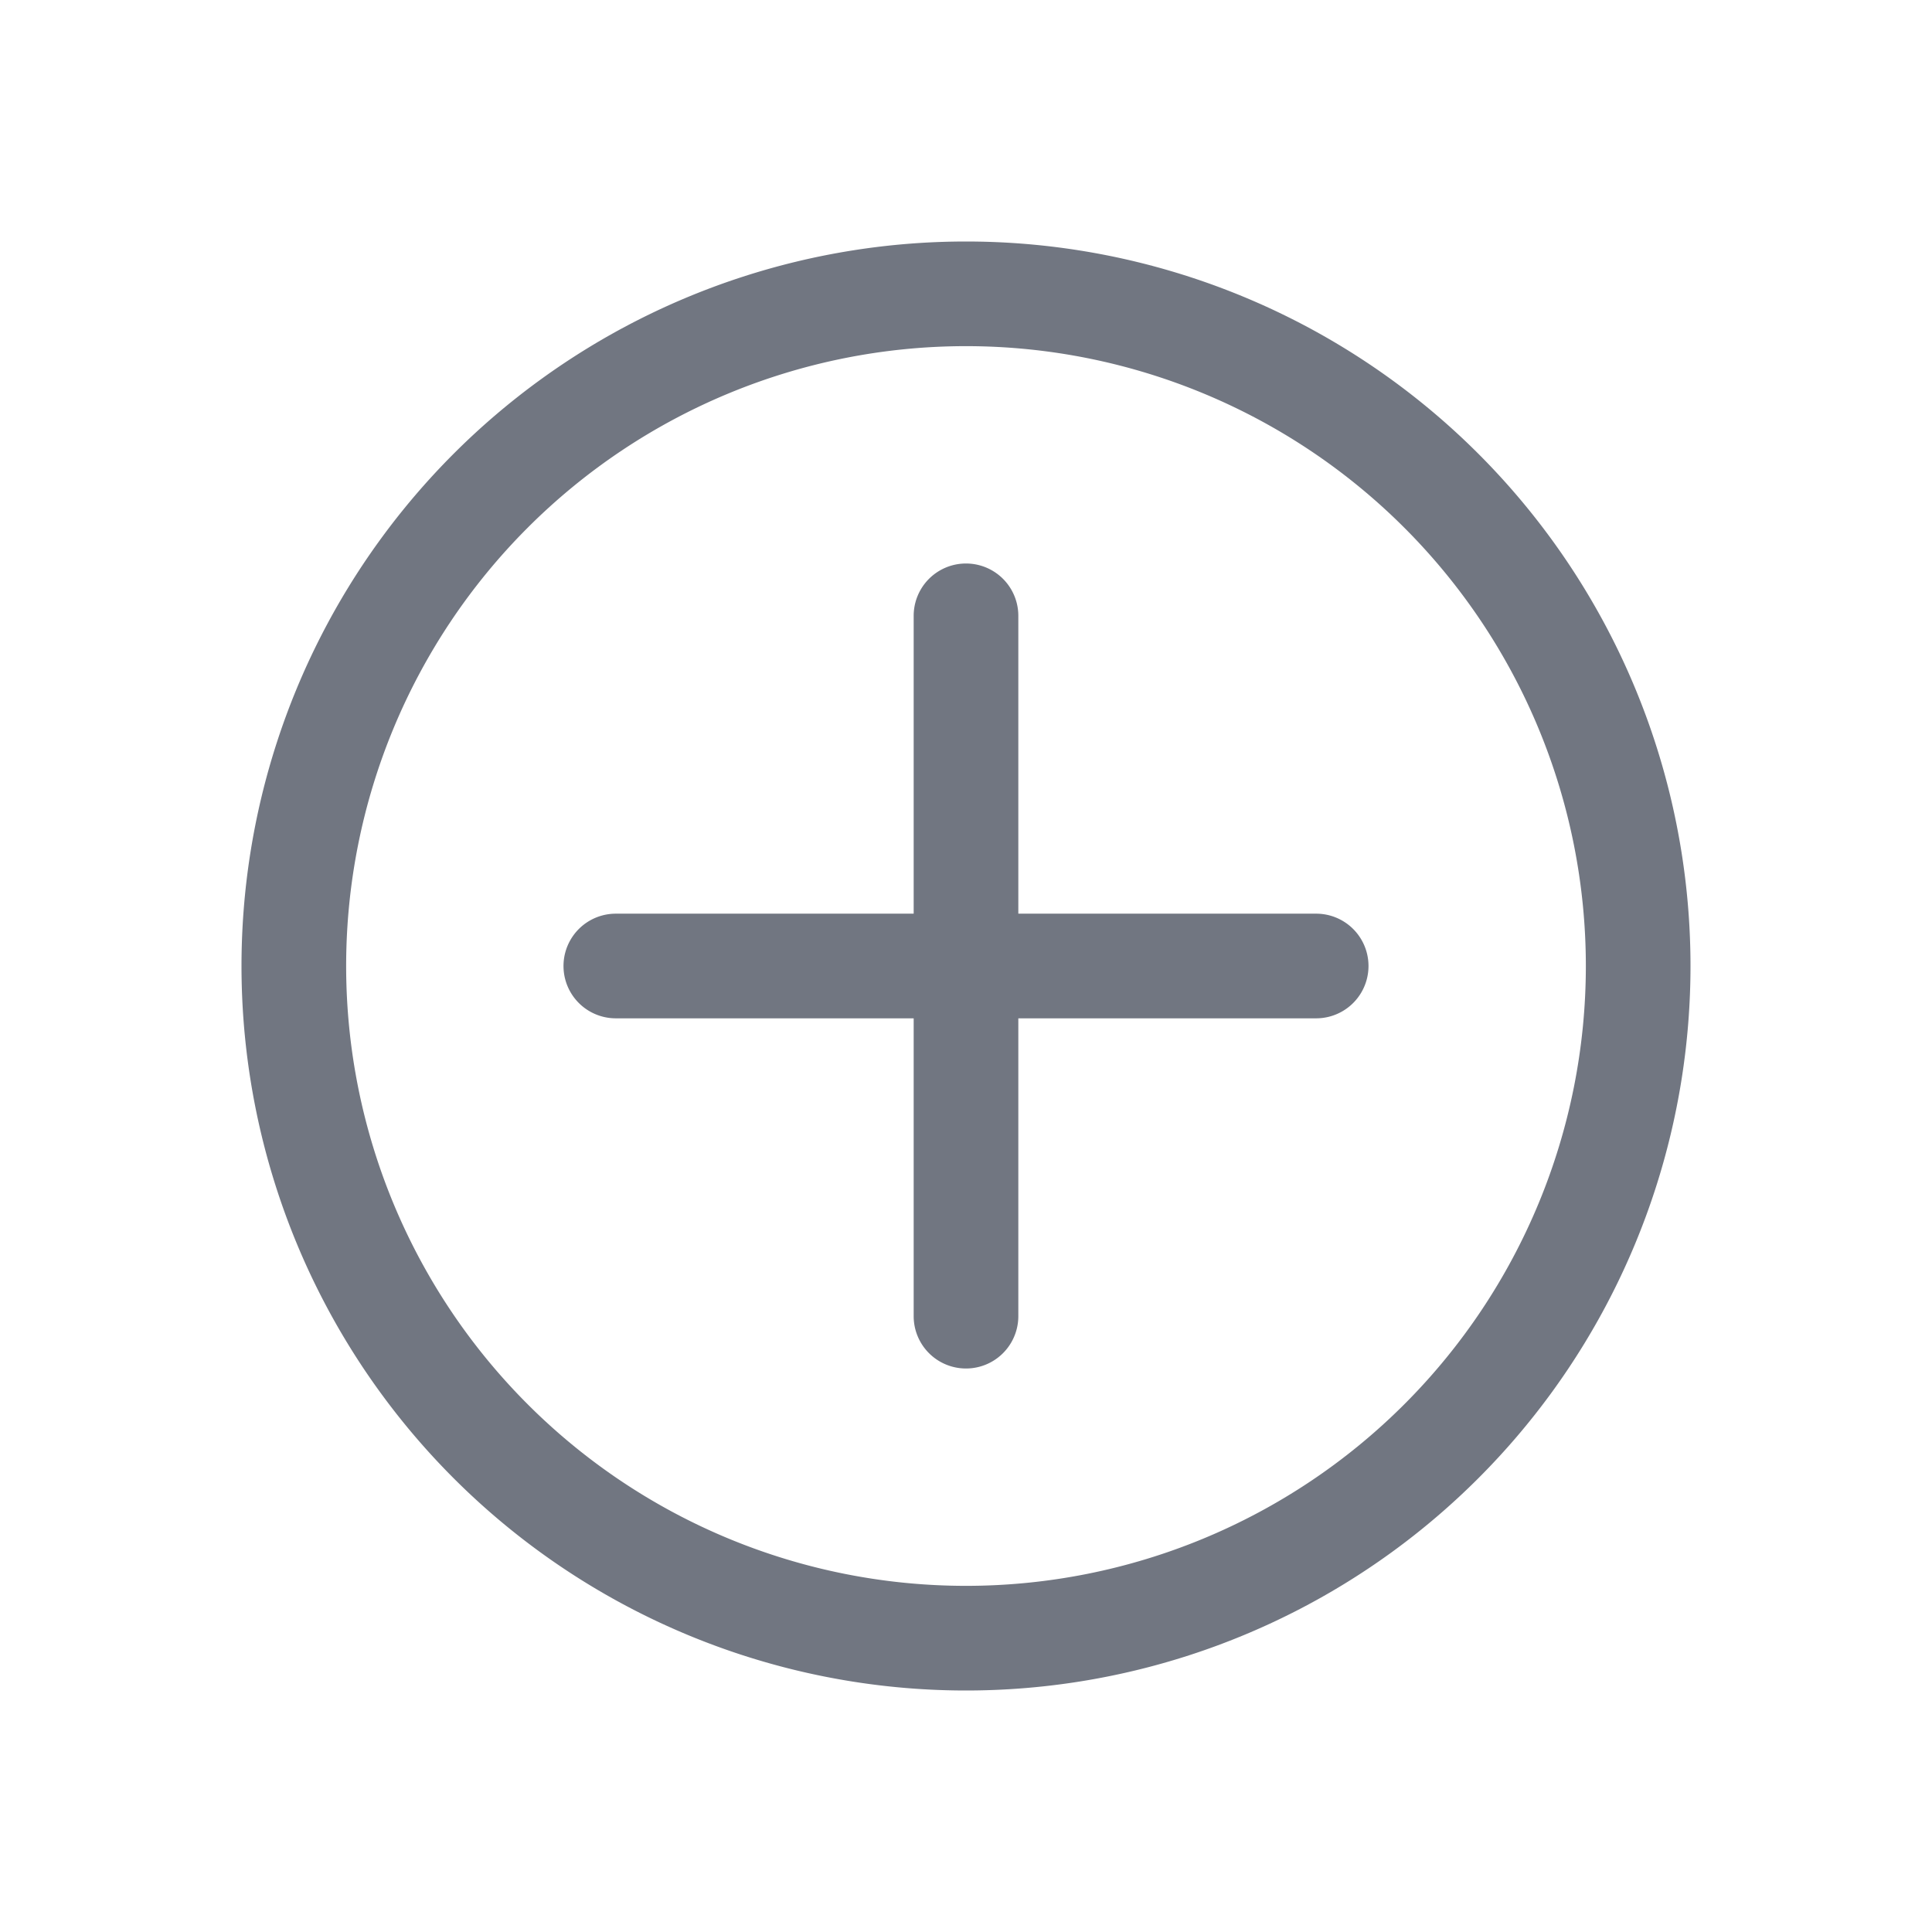 <svg xmlns="http://www.w3.org/2000/svg" width="24" height="24" fill="none"><path fill="#717681" d="M12.65 7.65a.65.65 0 1 0-1.3 0v3.7h-3.7a.65.65 0 1 0 0 1.3h3.7v3.7a.65.65 0 1 0 1.3 0v-3.7h3.7a.65.65 0 1 0 0-1.3h-3.7v-3.7Z"/><path fill="#717681" fill-rule="evenodd" d="M12 3a9 9 0 1 0 0 18 9 9 0 0 0 0-18Zm-7.7 9a7.7 7.7 0 1 1 15.4 0 7.7 7.7 0 0 1-15.4 0Z" clip-rule="evenodd"/></svg>